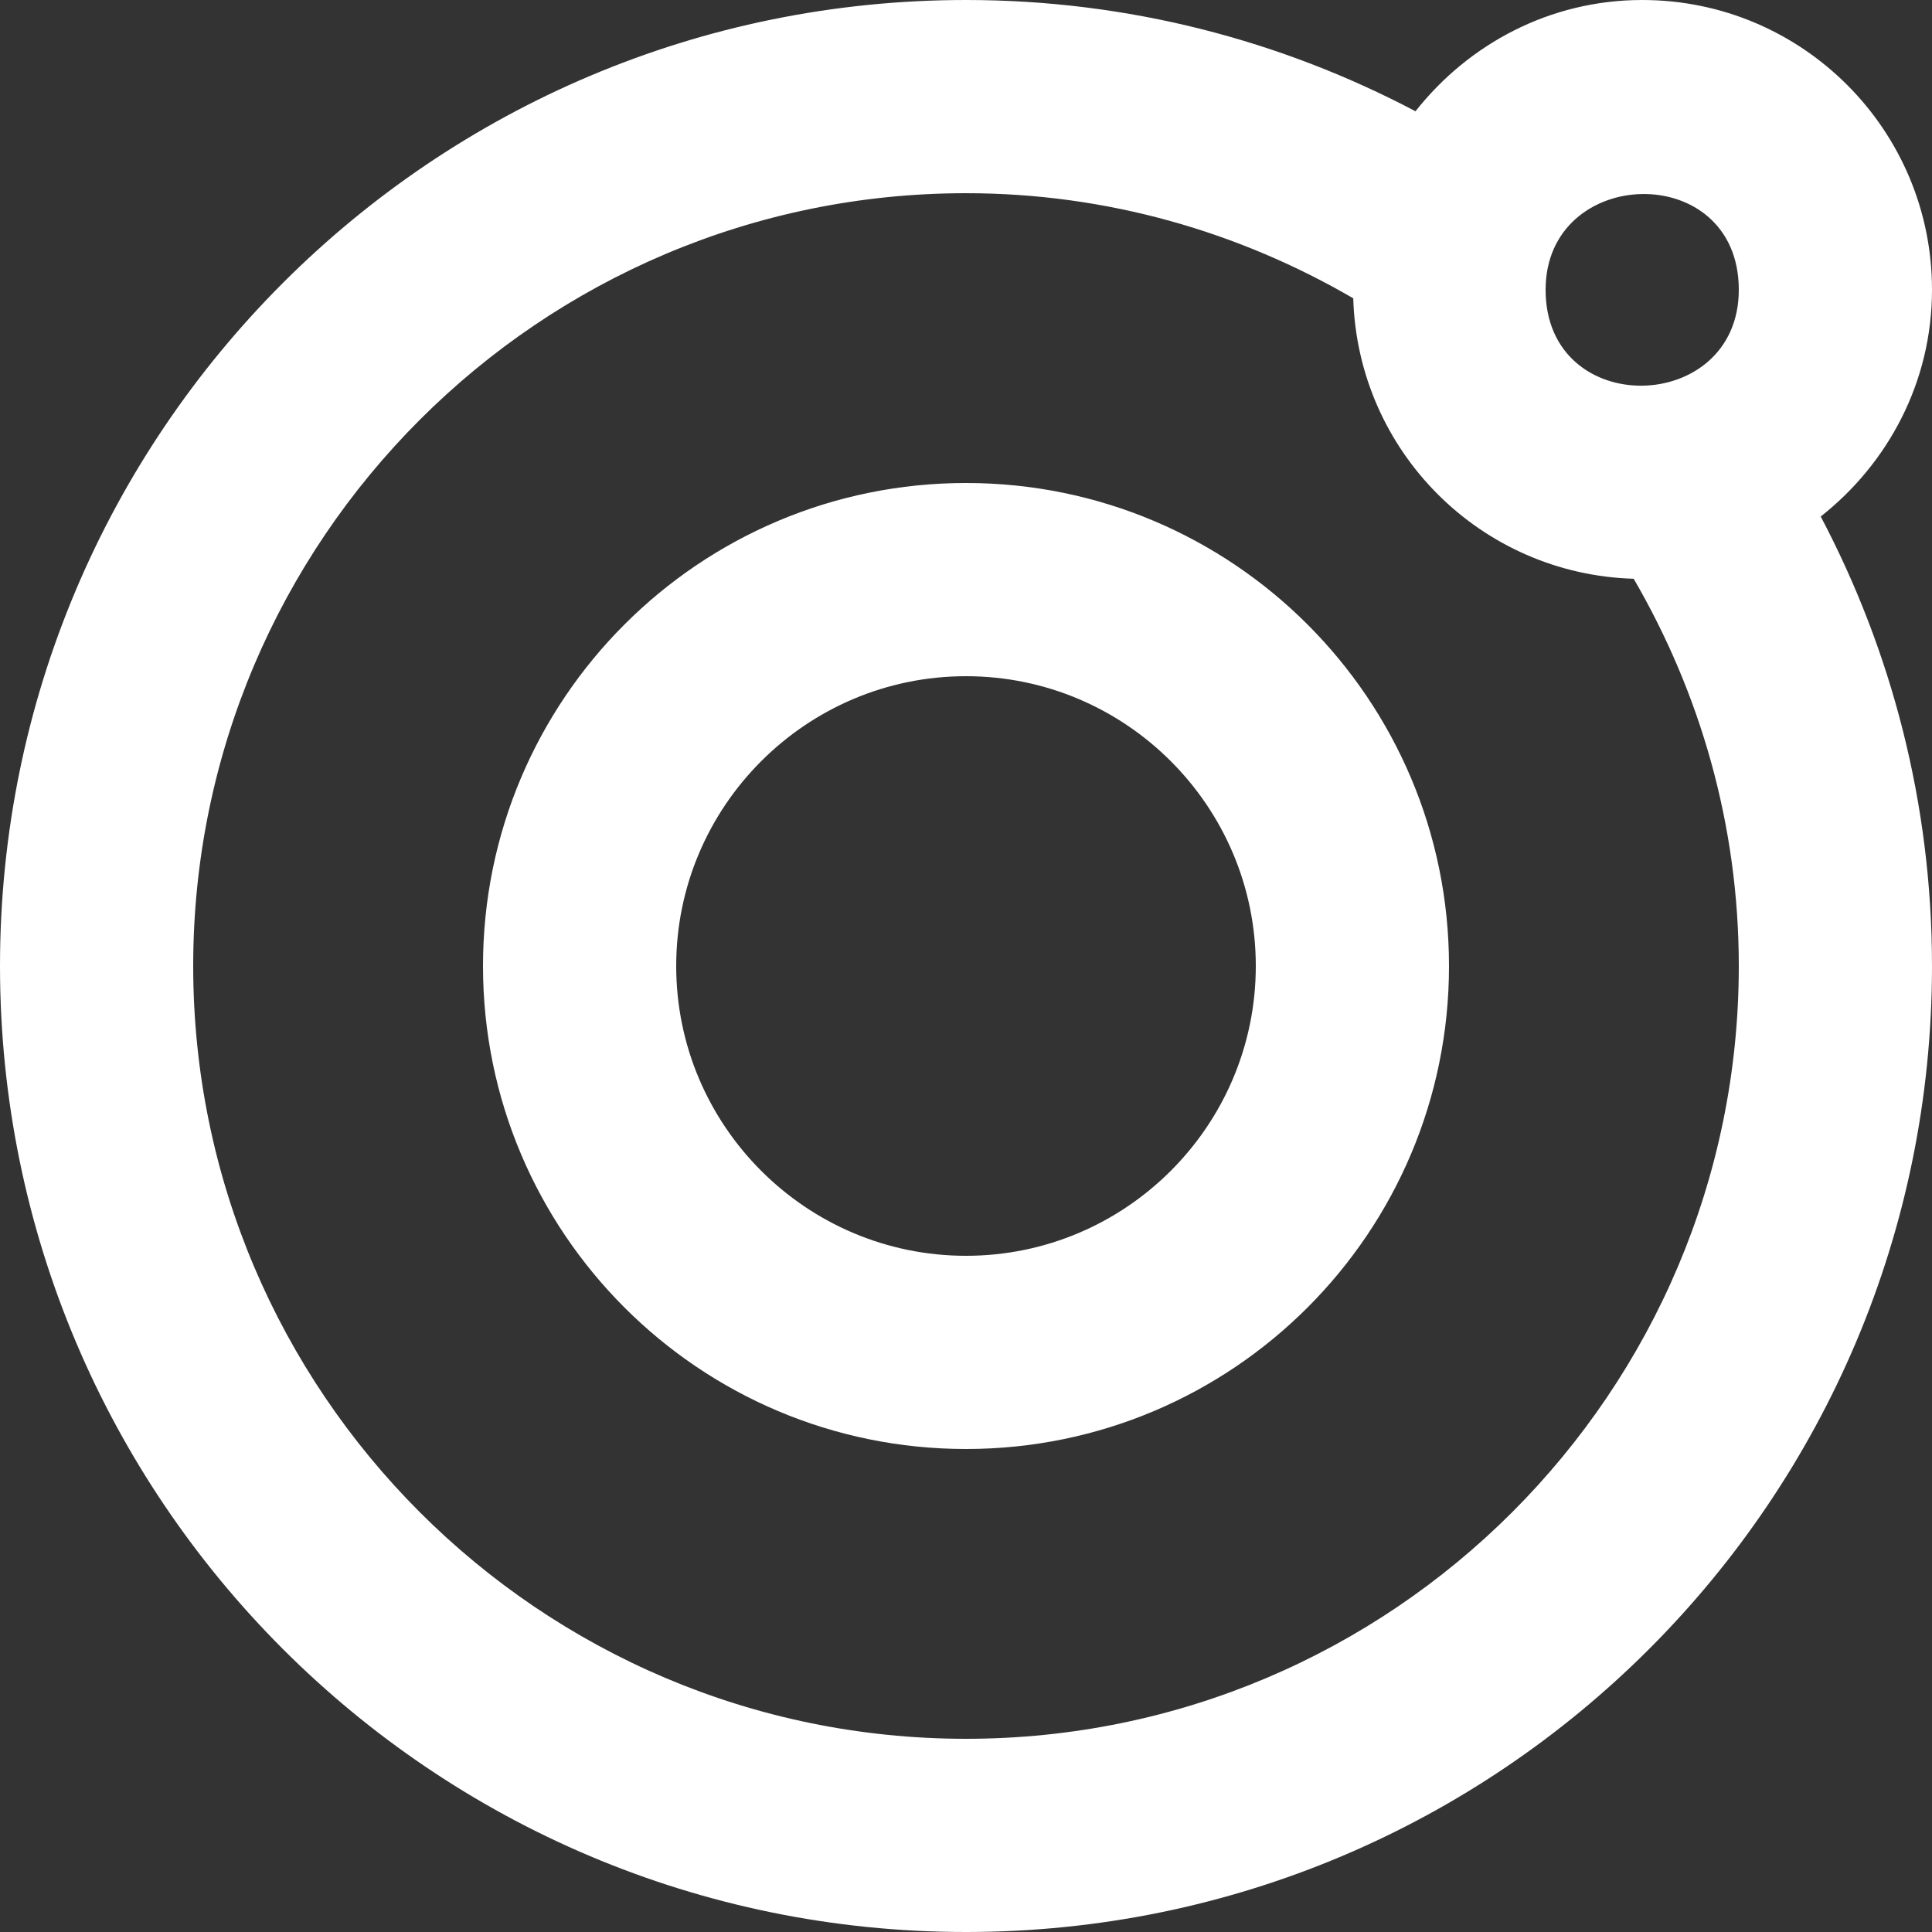 <!-- Generated by IcoMoon.io -->
<svg version="1.1" xmlns="http://www.w3.org/2000/svg" width="32" height="32" viewBox="0 0 32 32">
<rect x="0" y="0" width="32" height="32" fill="#333333" stroke="none"/>
<title>as-planet_system-</title>
<path fill="#fff" d="M25.6 4.8c0-2.067 3.2-2.163 3.2 0 0 2.080-3.2 2.155-3.2 0zM16 28.8c-7.058 0-12.8-5.742-12.8-12.8s5.742-12.8 12.8-12.8c2.339 0 4.525 0.642 6.414 1.741 0.075 2.536 2.109 4.57 4.645 4.645 1.099 1.89 1.741 4.075 1.741 6.414 0 7.058-5.742 12.8-12.8 12.8zM32 4.8c0-2.651-2.149-4.8-4.8-4.8-1.53 0-2.877 0.73-3.755 1.843-2.224-1.173-4.755-1.843-7.445-1.843-8.837 0-16 7.163-16 16s7.163 16 16 16c8.837 0 16-7.163 16-16 0-2.69-0.67-5.219-1.843-7.445 1.114-0.878 1.843-2.226 1.843-3.755zM16 20.8c-2.646 0-4.8-2.154-4.8-4.8s2.154-4.8 4.8-4.8c2.646 0 4.8 2.154 4.8 4.8s-2.154 4.8-4.8 4.8zM16 8c-4.418 0-8 3.582-8 8s3.582 8 8 8c4.418 0 8-3.582 8-8s-3.582-8-8-8z"></path>
</svg>
